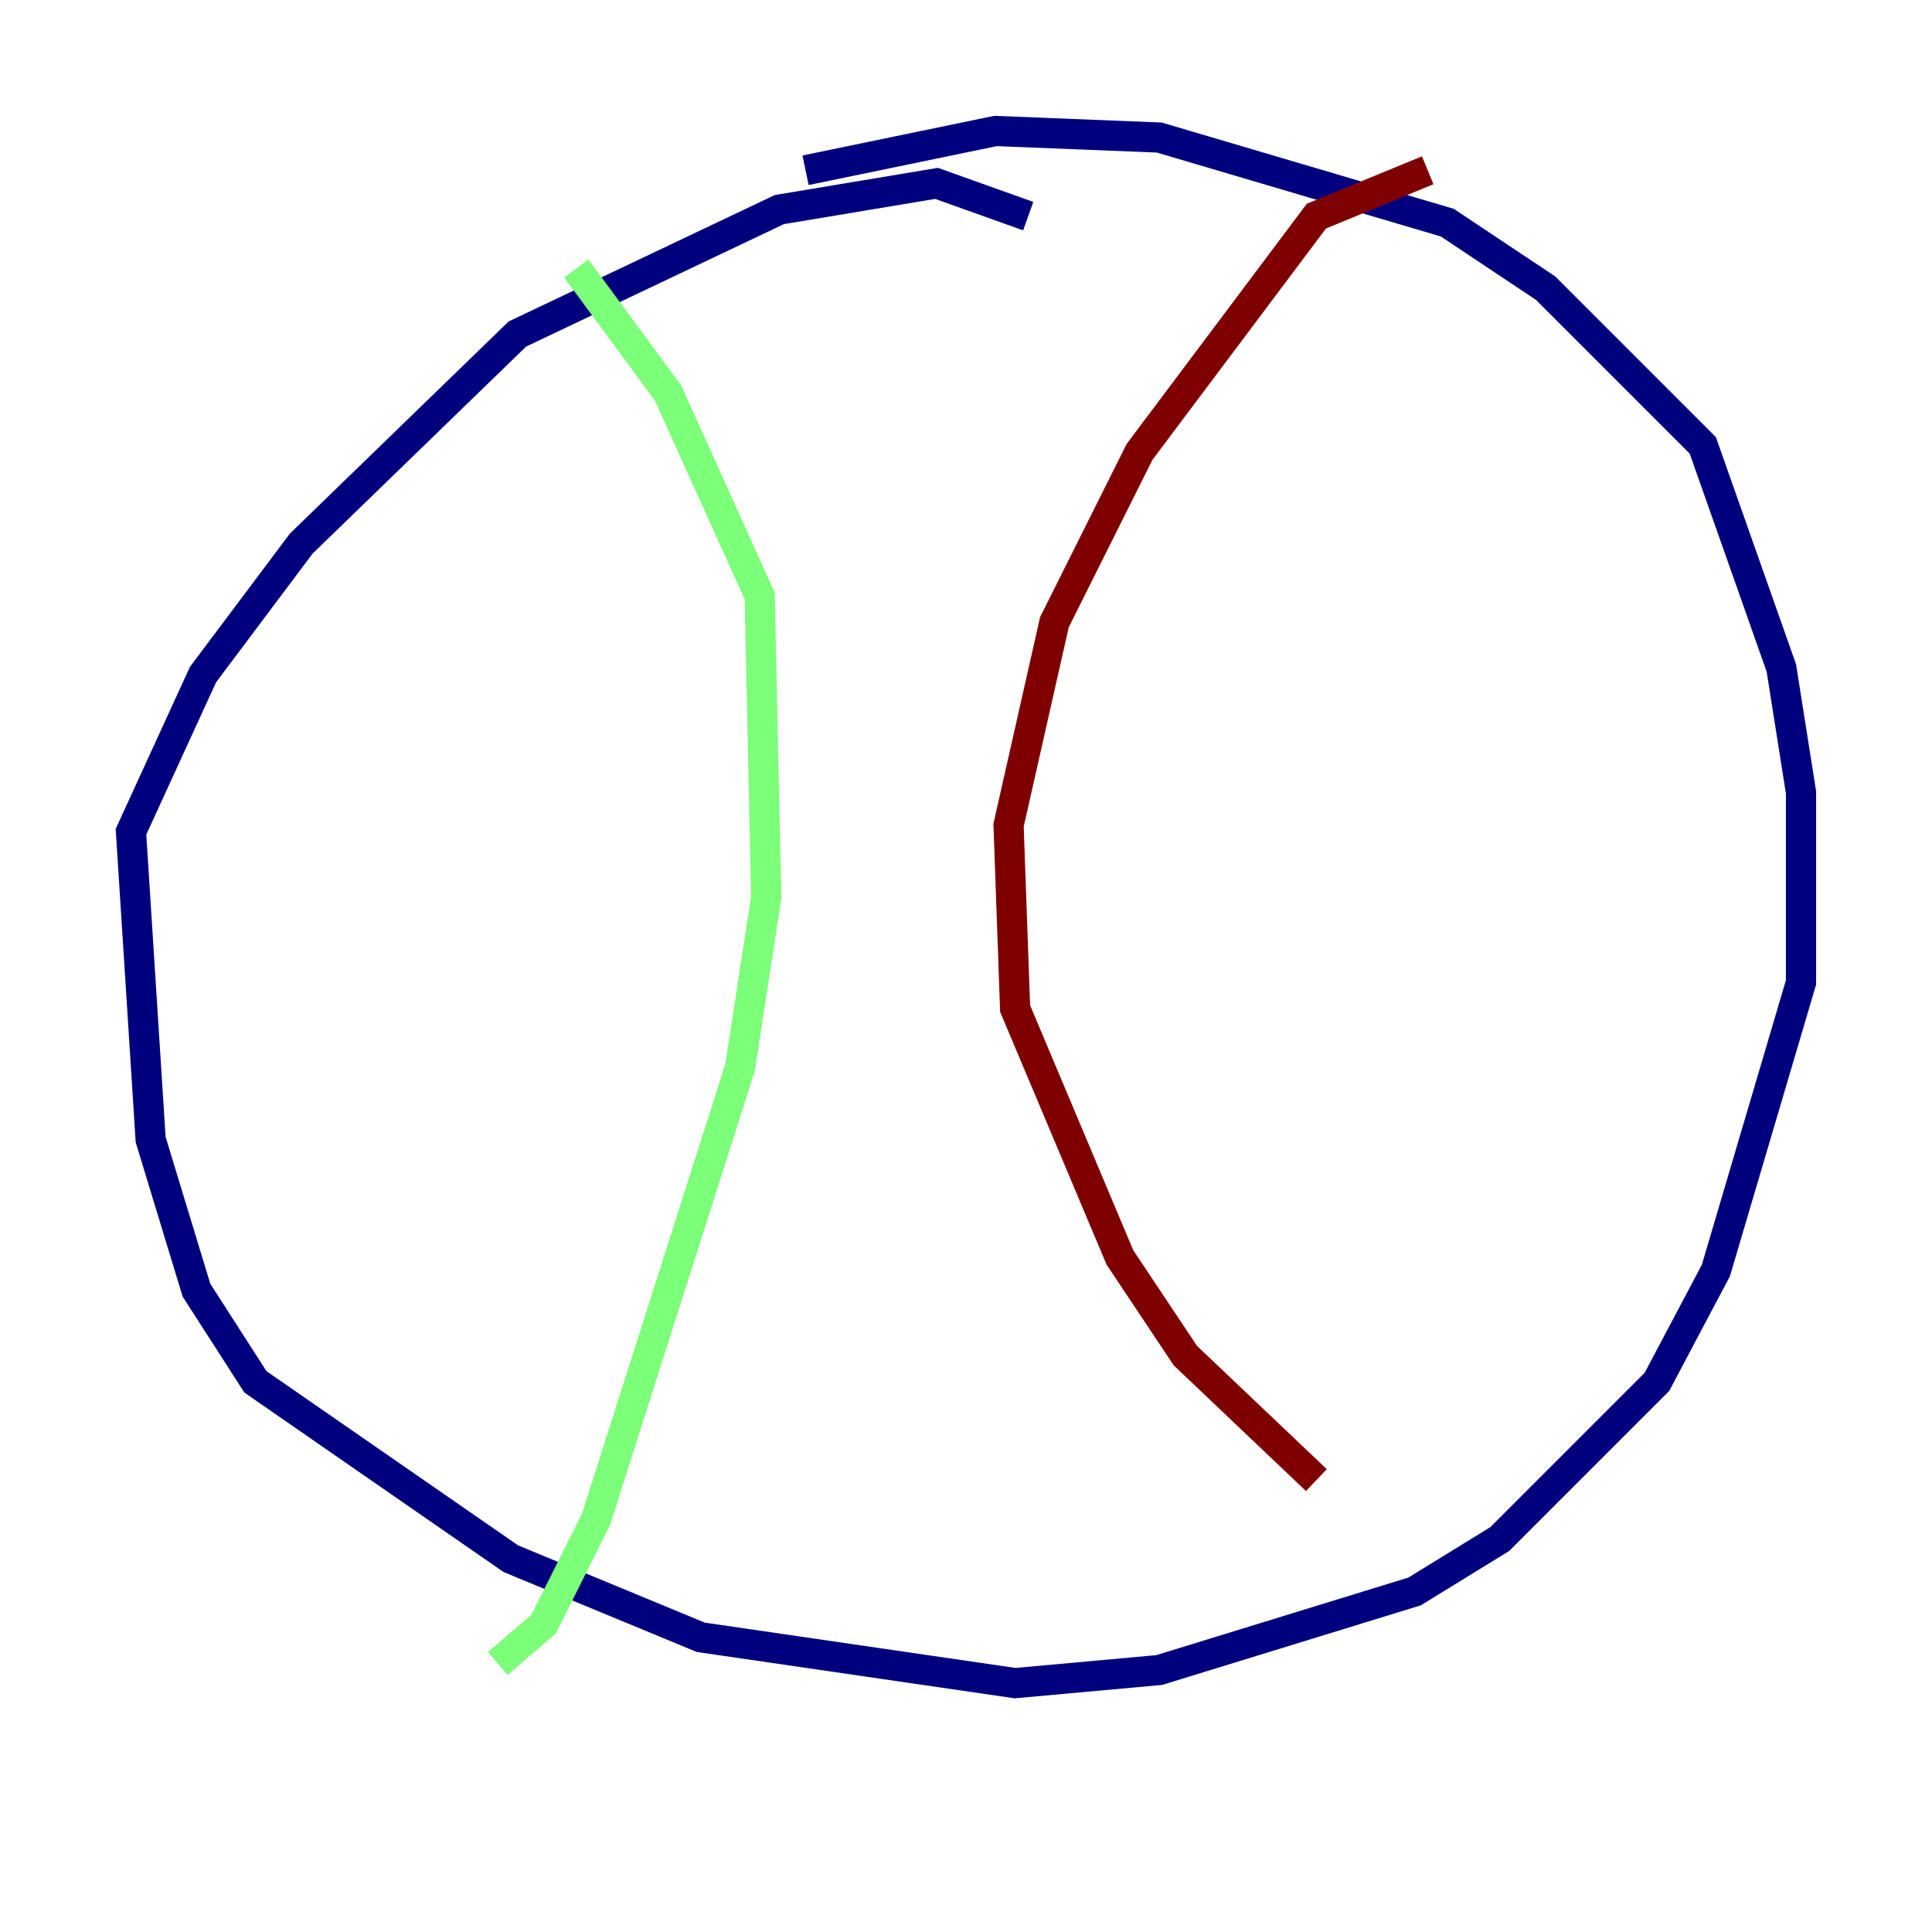 <?xml version="1.0" encoding="utf-8" ?>
<svg baseProfile="tiny" height="128" version="1.2" viewBox="0,0,128,128" width="128" xmlns="http://www.w3.org/2000/svg" xmlns:ev="http://www.w3.org/2001/xml-events" xmlns:xlink="http://www.w3.org/1999/xlink"><defs /><polyline fill="none" points="68.122,14.319 62.047,12.149 51.634,13.885 34.278,22.129 19.959,36.014 13.451,44.691 8.678,55.105 9.98,75.498 13.017,85.478 16.922,91.552 33.844,103.268 46.427,108.475 67.254,111.512 76.8,110.644 93.722,105.437 99.363,101.966 109.776,91.552 113.681,84.176 119.322,65.085 119.322,52.502 118.02,44.258 112.814,29.505 102.4,19.091 95.891,14.752 76.8,9.112 65.953,8.678 53.37,11.281" stroke="#00007f" stroke-width="2" /><polyline fill="none" points="38.183,17.79 44.258,26.034 50.332,39.485 50.766,59.444 49.031,70.725 39.485,100.664 36.014,107.607 32.976,110.21" stroke="#7cff79" stroke-width="2" /><polyline fill="none" points="94.59,11.281 87.214,14.319 75.498,29.939 69.858,41.22 66.82,54.671 67.254,66.82 74.197,83.308 78.536,89.817 87.214,98.061" stroke="#7f0000" stroke-width="2" /></svg>
